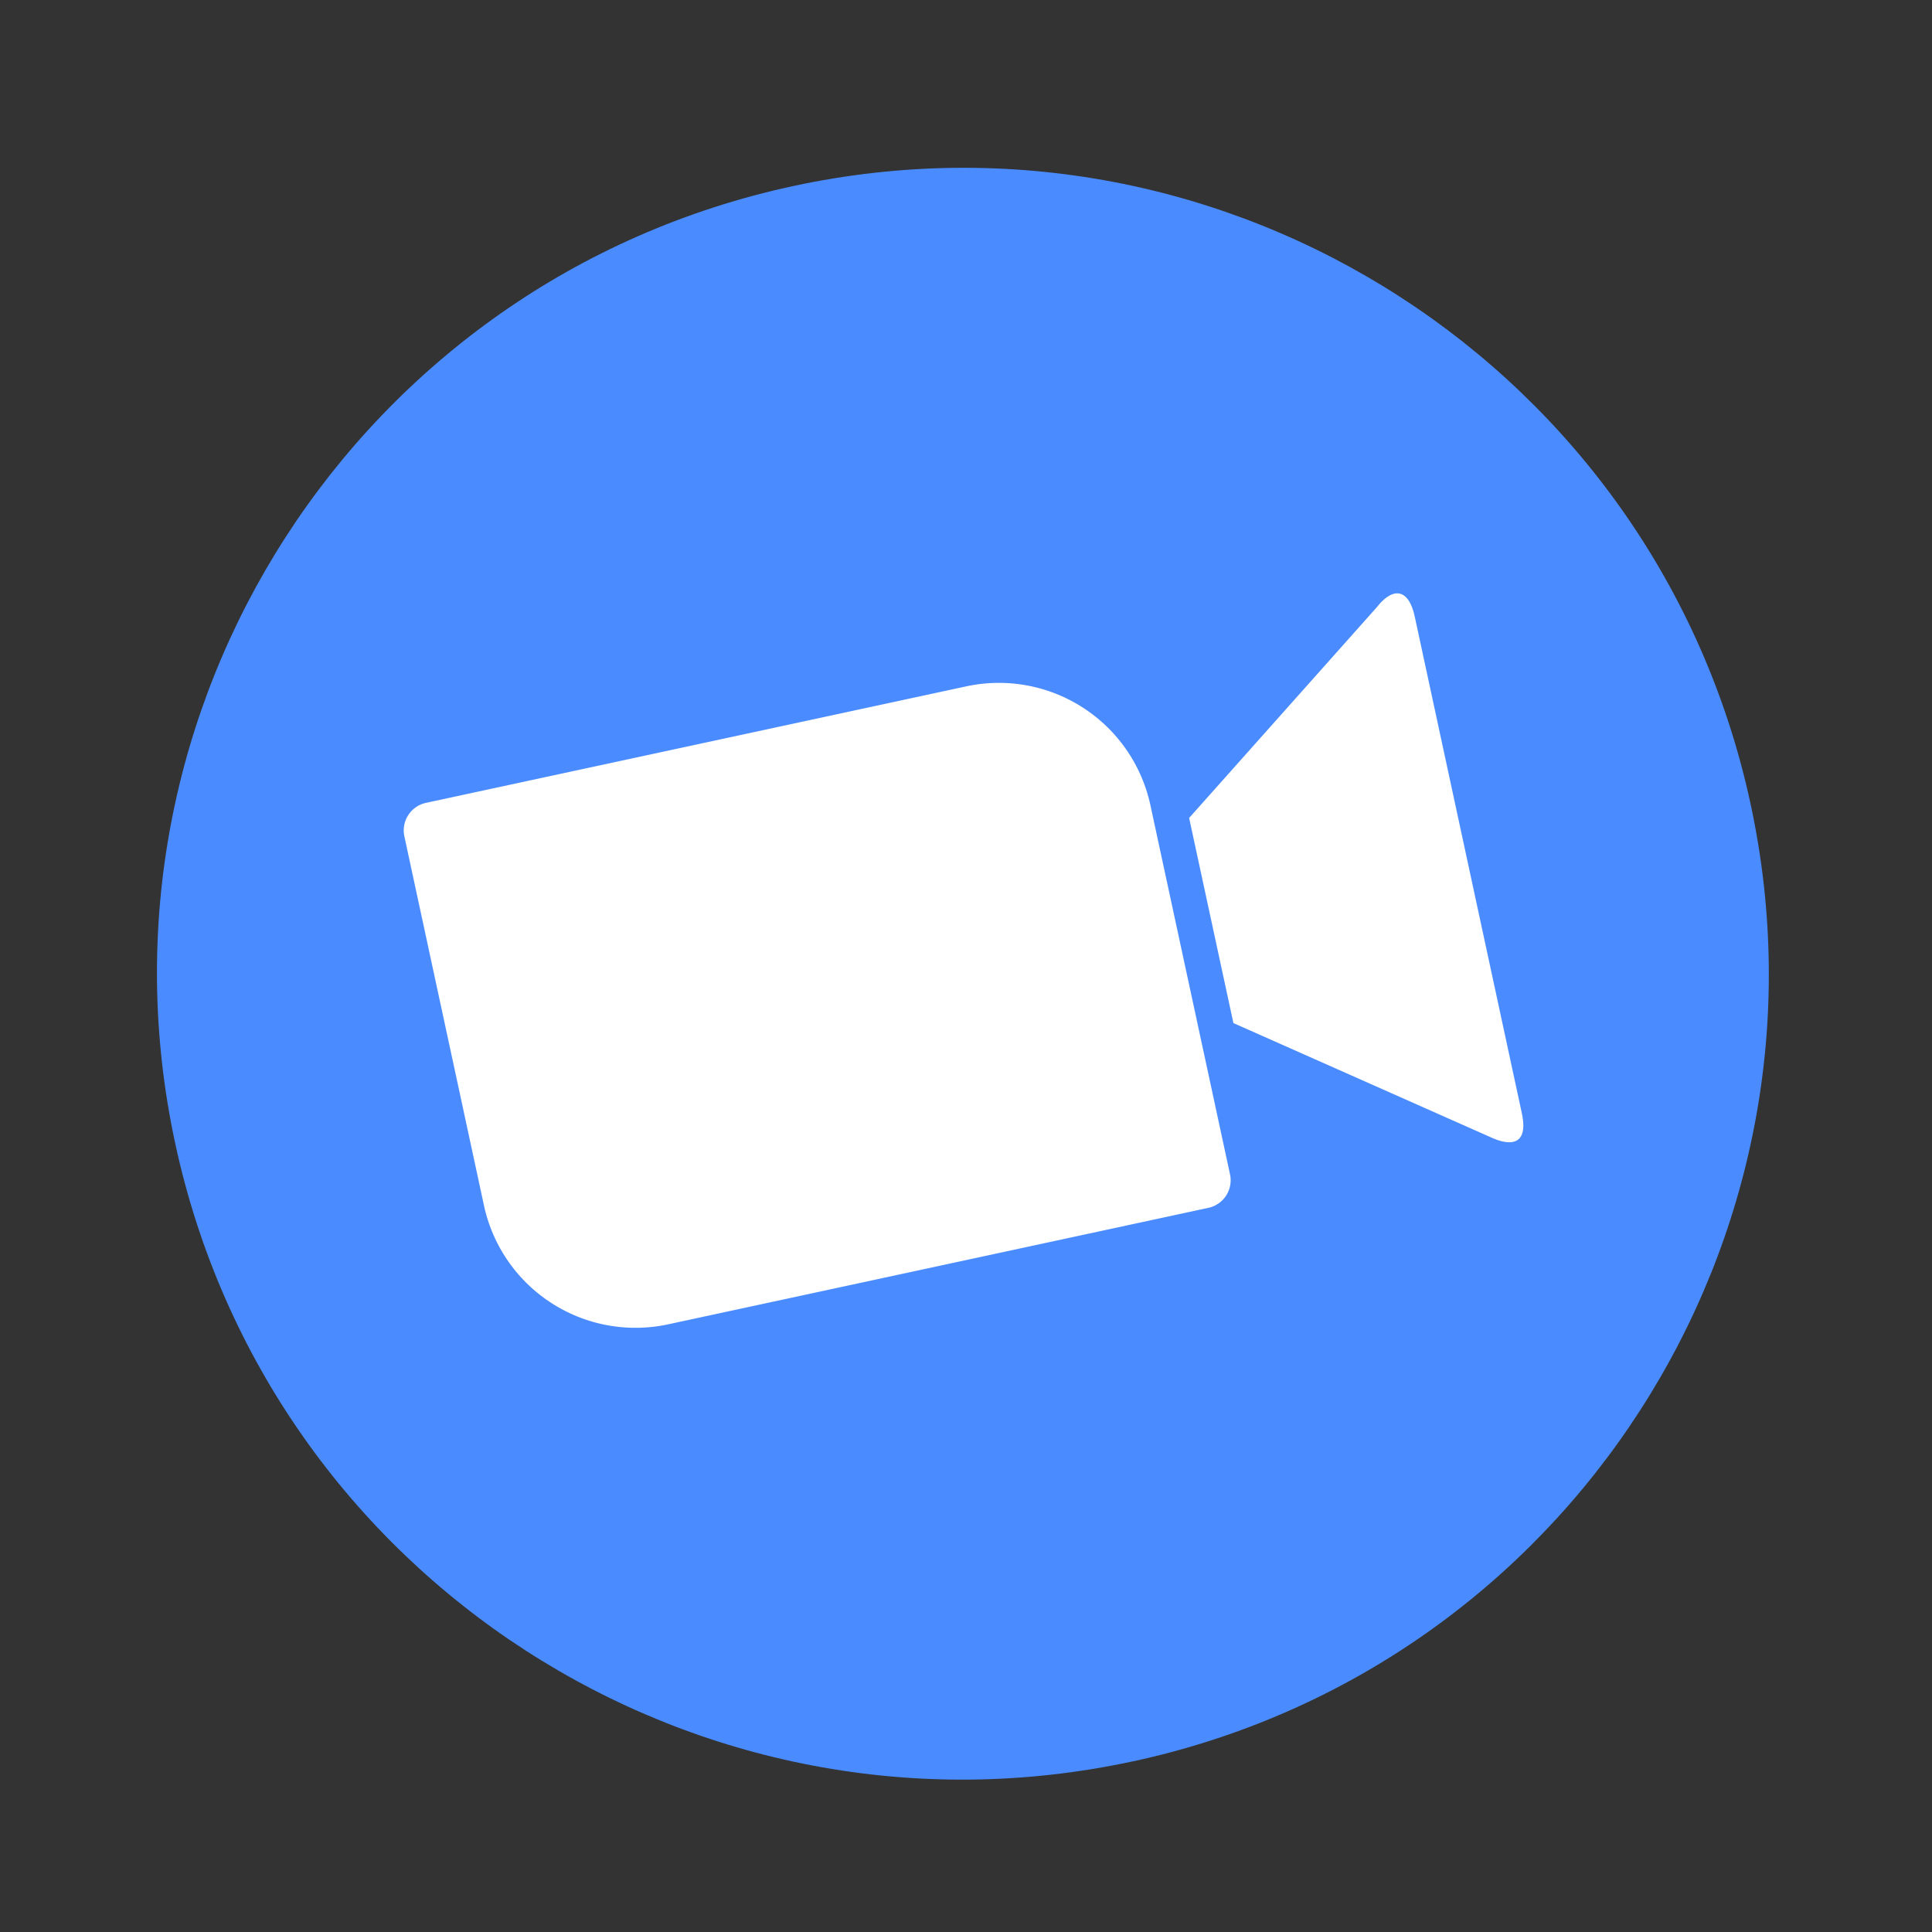 <svg width="44" height="44" fill="none" xmlns="http://www.w3.org/2000/svg"><rect width="100%" height="100%" fill="#333333" stroke="none"/><path d="M25.797 40.115c9.908-2.136 16.207-11.9 14.071-21.807-2.136-9.907-11.9-16.207-21.807-14.07C8.154 6.373 1.854 16.136 3.991 26.043 6.127 35.951 15.89 42.25 25.797 40.114z" fill="#4A8CFF"/><path d="m9.208 19.042 1.818 8.43a3.53 3.53 0 0 0 4.203 2.686l12.289-2.65a.642.642 0 0 0 .496-.758l-1.818-8.43a3.53 3.53 0 0 0-4.203-2.686L9.708 18.283a.643.643 0 0 0-.5.76zm17.873-.413 4.275-4.8c.361-.46.723-.442.865.219l2.437 11.301c.162.752-.275.75-.699.555L28.09 23.3l-1.008-4.67z" fill="#fff"/></svg>